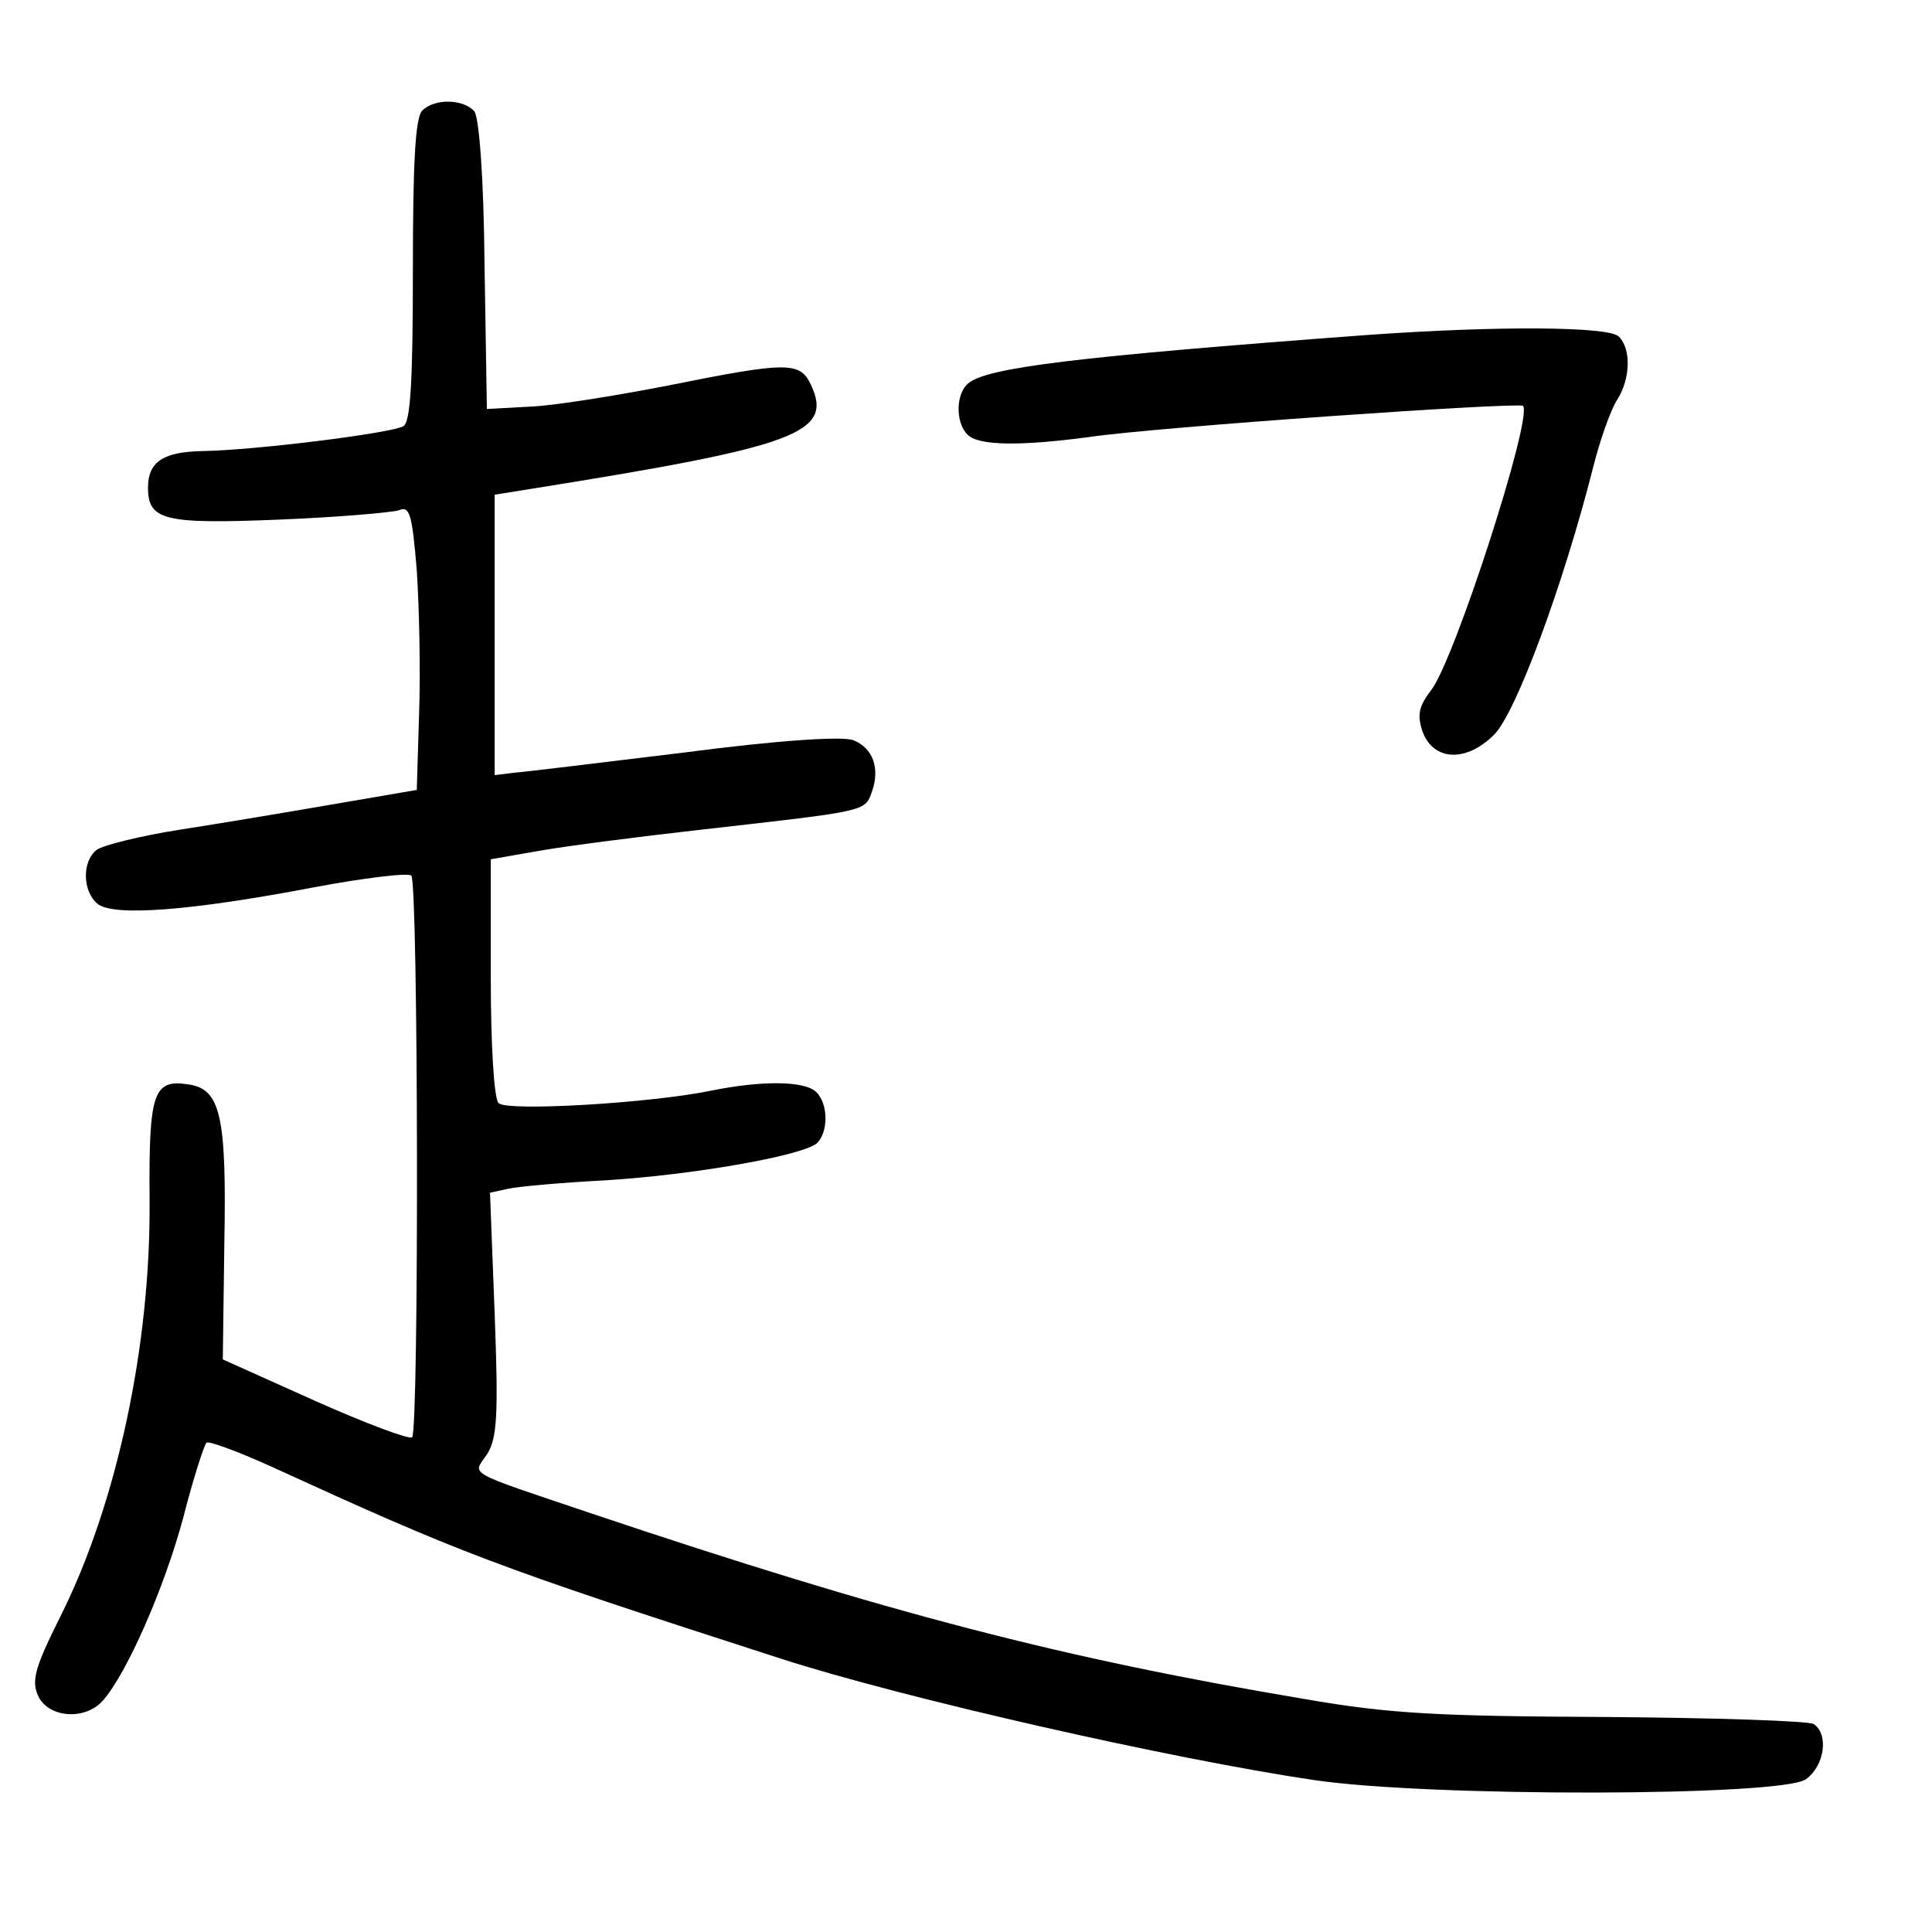 <?xml version="1.0" standalone="no"?>
<!DOCTYPE svg PUBLIC "-//W3C//DTD SVG 20010904//EN"
 "http://www.w3.org/TR/2001/REC-SVG-20010904/DTD/svg10.dtd">
<svg version="1.0" xmlns="http://www.w3.org/2000/svg"
 width="248pt" height="248pt" viewBox="0 0 248 248"
 preserveAspectRatio="xMidYMid meet">
<g transform="translate(0,248) scale(0.1,-0.1)"
fill="#000000" stroke="none">
<path d="M542 2338 c-9 -9 -12 -68 -12 -204 0 -143 -3 -195 -12 -201 -15 -9
-191 -31 -258 -32 -51 -1 -70 -14 -70 -47 0 -42 21 -47 168 -41 75 3 144 9
154 12 14 6 17 -5 23 -77 3 -46 5 -128 3 -183 l-3 -99 -105 -18 c-58 -10 -147
-25 -199 -33 -51 -8 -99 -20 -107 -26 -19 -15 -18 -53 1 -69 20 -17 121 -9
278 21 64 12 121 19 125 15 9 -9 10 -712 1 -721 -4 -3 -60 18 -125 47 l-118
53 2 150 c3 163 -5 197 -46 203 -45 7 -51 -10 -50 -146 2 -188 -42 -392 -114
-536 -33 -66 -38 -83 -29 -103 13 -28 60 -32 83 -6 31 35 79 145 103 234 13
51 27 94 30 97 2 3 40 -11 82 -30 245 -112 283 -127 655 -247 158 -51 502
-129 685 -156 149 -22 600 -21 631 1 24 17 30 58 10 71 -7 4 -128 8 -268 9
-213 1 -276 4 -385 23 -310 52 -534 110 -915 238 -166 56 -153 49 -135 76 13
20 15 49 10 180 l-6 156 23 5 c13 3 70 8 127 11 111 7 248 31 269 47 15 13 16
50 0 66 -15 15 -71 15 -135 2 -77 -16 -262 -27 -273 -16 -6 6 -10 76 -10 161
l0 152 63 11 c34 6 127 18 207 27 212 24 210 23 219 48 11 30 2 57 -24 67 -14
5 -95 0 -217 -16 -107 -13 -205 -25 -219 -26 l-24 -3 0 180 0 180 50 8 c338
54 385 71 356 133 -14 30 -30 30 -184 -1 -67 -13 -147 -26 -177 -27 l-55 -3
-3 184 c-1 115 -7 189 -13 198 -14 16 -51 17 -67 1z"/>
<path d="M1755 2050 c-377 -28 -488 -42 -512 -62 -16 -13 -17 -50 -1 -66 14
-14 66 -15 156 -3 88 13 551 45 557 40 13 -14 -88 -327 -118 -365 -16 -21 -18
-32 -11 -53 14 -38 56 -40 92 -4 28 28 89 193 127 343 9 36 23 75 31 87 17 27
18 65 2 81 -13 13 -155 14 -323 2z"/>
</g>
</svg>
